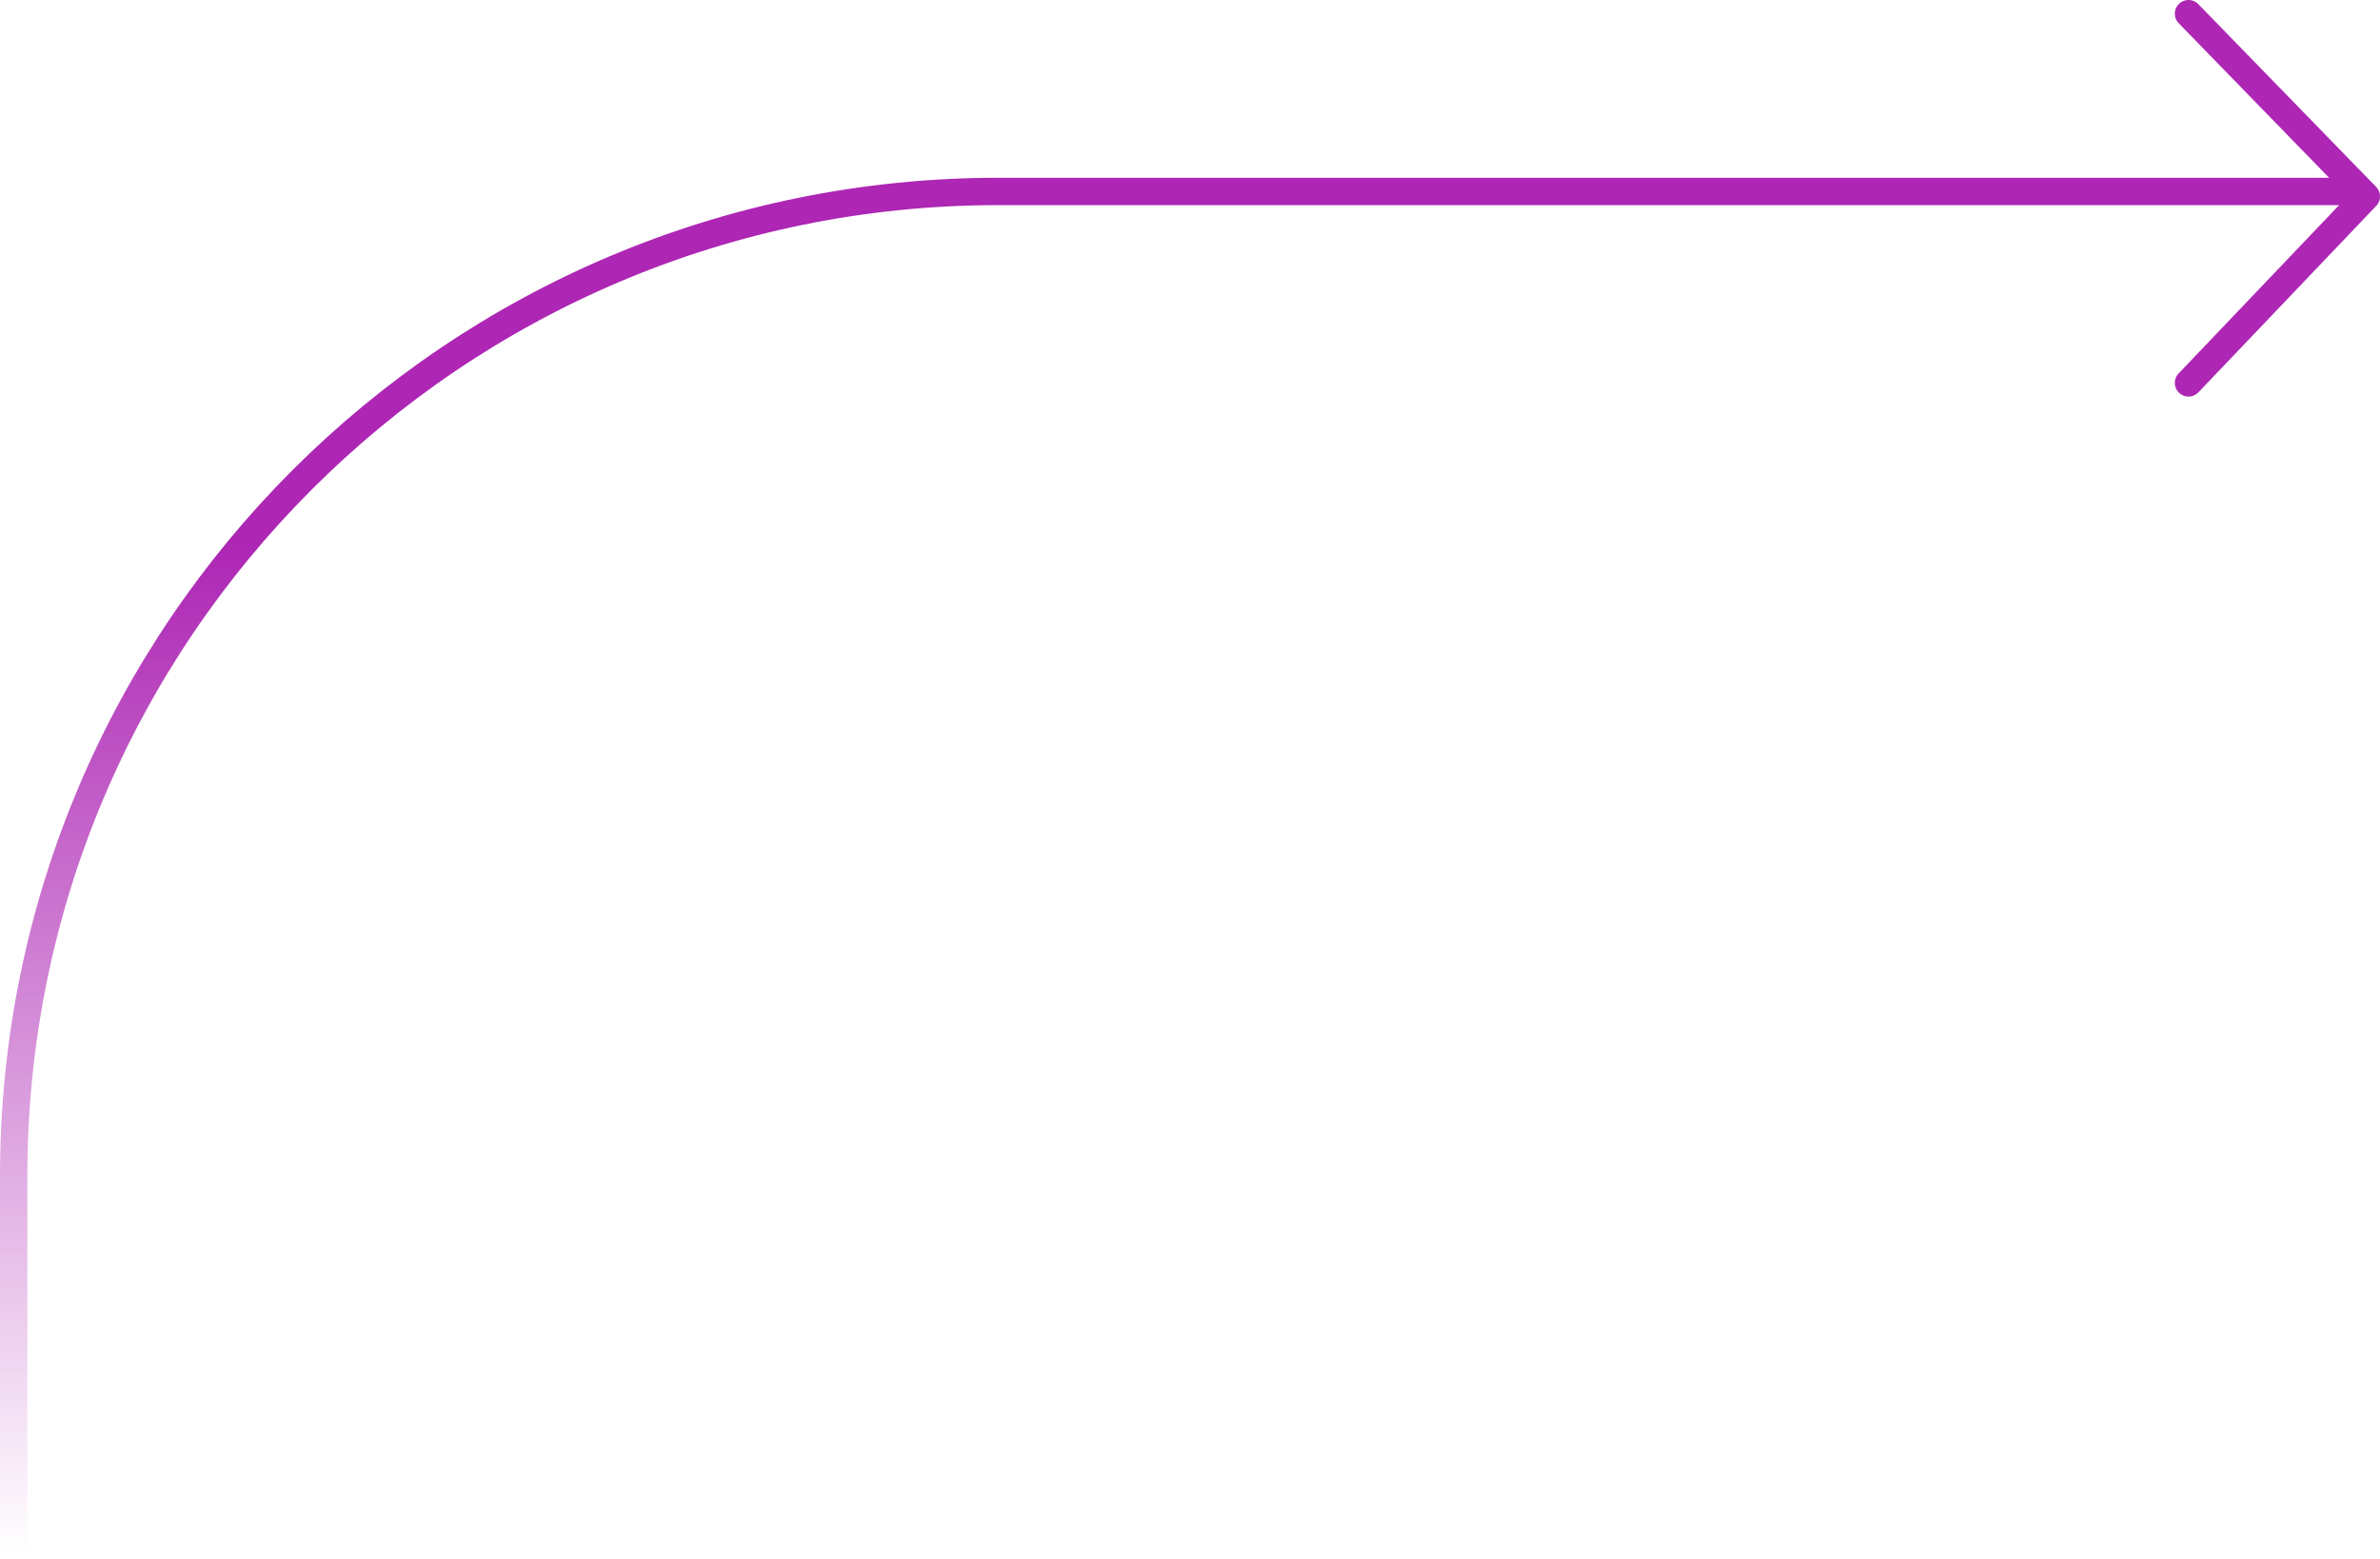 <svg width="174" height="114" viewBox="0 0 174 114" xmlns="http://www.w3.org/2000/svg">
  <title>
    Group 61
  </title>
  <defs>
    <linearGradient x1="0%" y1="100%" x2="0%" y2="25.624%" id="a">
      <stop stop-color="#AD26B4" stop-opacity="0" offset="0%"/>
      <stop stop-color="#AD26B4" offset="100%"/>
    </linearGradient>
  </defs>
  <g stroke-width="2" fill="none" fill-rule="evenodd">
    <path d="M0 113V85c0-39.765 32.235-72 72-72h99" stroke="url(#a)" transform="translate(1 1)"/>
    <path stroke="#AD26B4" stroke-linecap="round" stroke-linejoin="round" d="M160 28l13-13.636L160 1"/>
  </g>
</svg>
